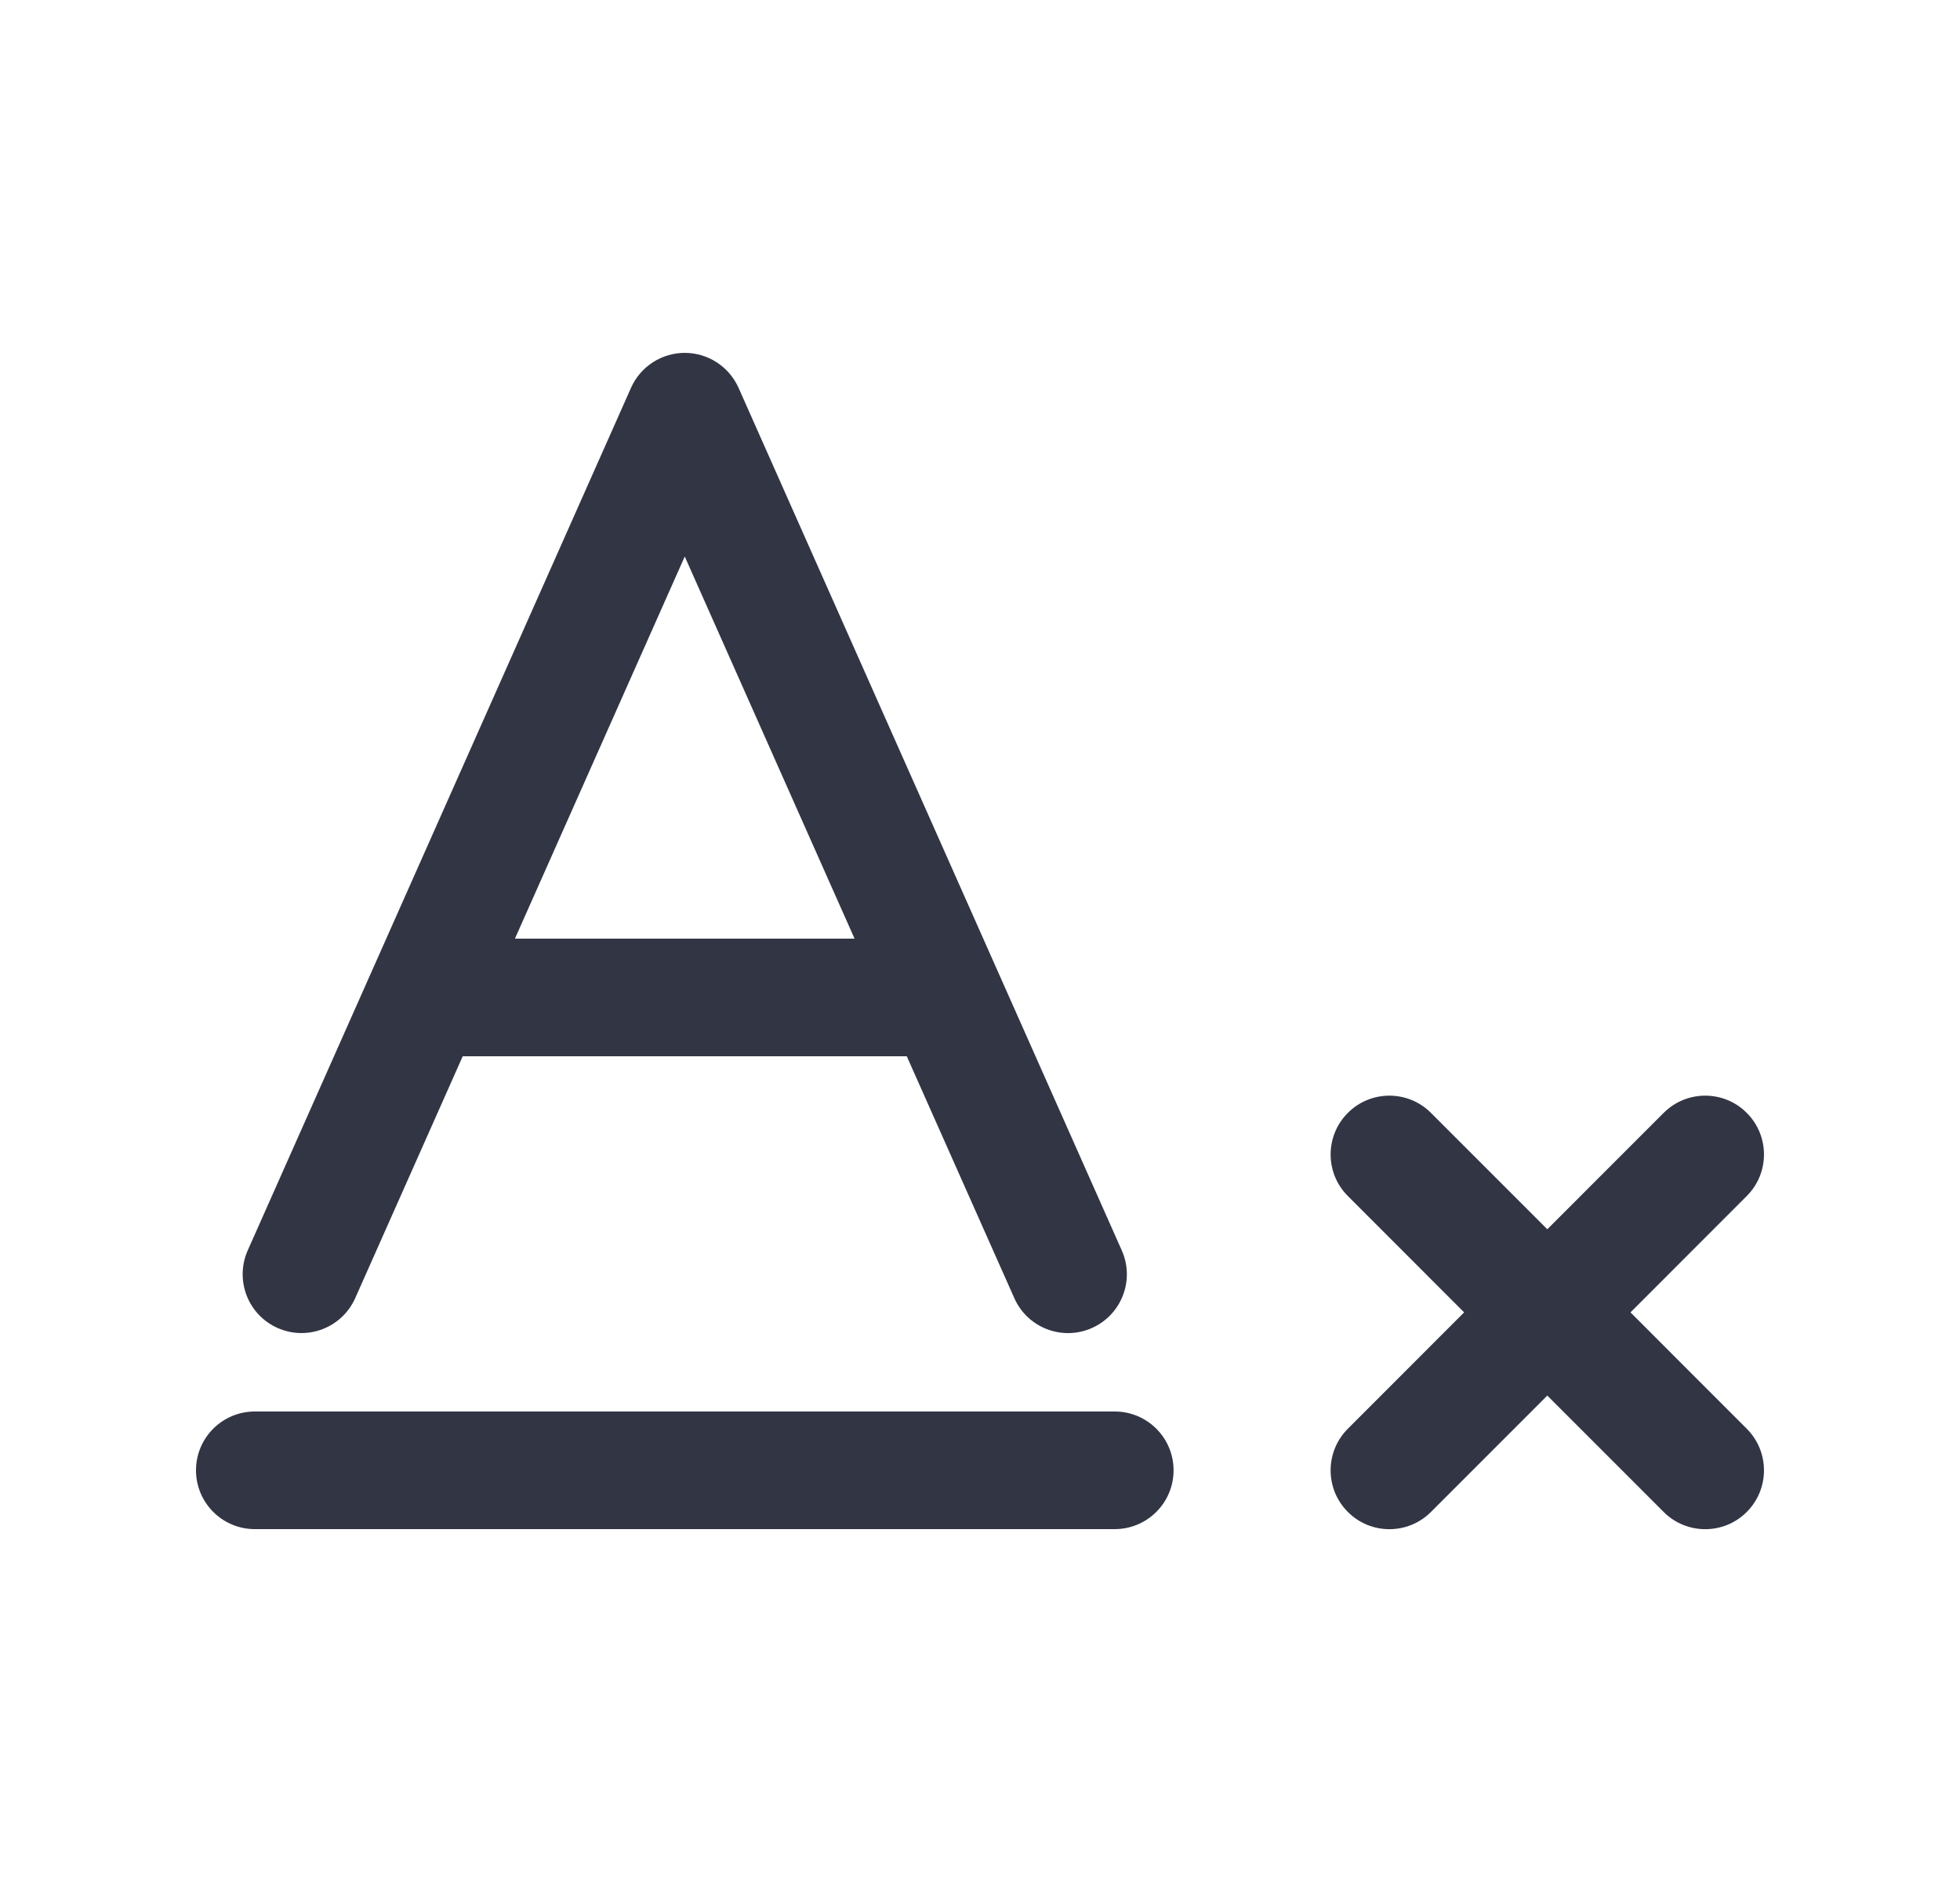<svg width="25" height="24" viewBox="0 0 25 24" fill="none" xmlns="http://www.w3.org/2000/svg">
<path fill-rule="evenodd" clip-rule="evenodd" d="M9.42 4.945C9.299 4.675 9.031 4.5 8.734 4.5C8.438 4.5 8.169 4.675 8.049 4.945L3.16 15.945C2.992 16.324 3.162 16.767 3.541 16.935C3.919 17.103 4.362 16.933 4.531 16.554L5.902 13.47L11.566 13.47L12.938 16.555C13.106 16.933 13.549 17.104 13.928 16.935C14.306 16.767 14.477 16.324 14.308 15.945L9.42 4.945ZM10.9 11.97L6.568 11.97L8.734 7.097L10.9 11.97Z" fill="#323544"/>
<path d="M14.218 19.5L3.25 19.5C2.836 19.5 2.5 19.164 2.5 18.75C2.5 18.335 2.836 18 3.25 18L14.219 18C14.633 18 14.969 18.336 14.969 18.75C14.969 19.164 14.633 19.5 14.218 19.5Z" fill="#323544"/>
<path d="M17.192 14.192C16.899 14.485 16.899 14.96 17.192 15.252L18.675 16.736L17.192 18.22C16.899 18.513 16.899 18.988 17.192 19.281C17.484 19.574 17.959 19.574 18.252 19.281L19.736 17.797L21.22 19.281C21.513 19.574 21.988 19.574 22.28 19.281C22.573 18.988 22.573 18.513 22.28 18.22L20.797 16.736L22.28 15.252C22.573 14.96 22.573 14.485 22.28 14.192C21.988 13.899 21.513 13.899 21.22 14.192L19.736 15.676L18.252 14.192C17.959 13.899 17.484 13.899 17.192 14.192Z" fill="#323544"/>
</svg>
